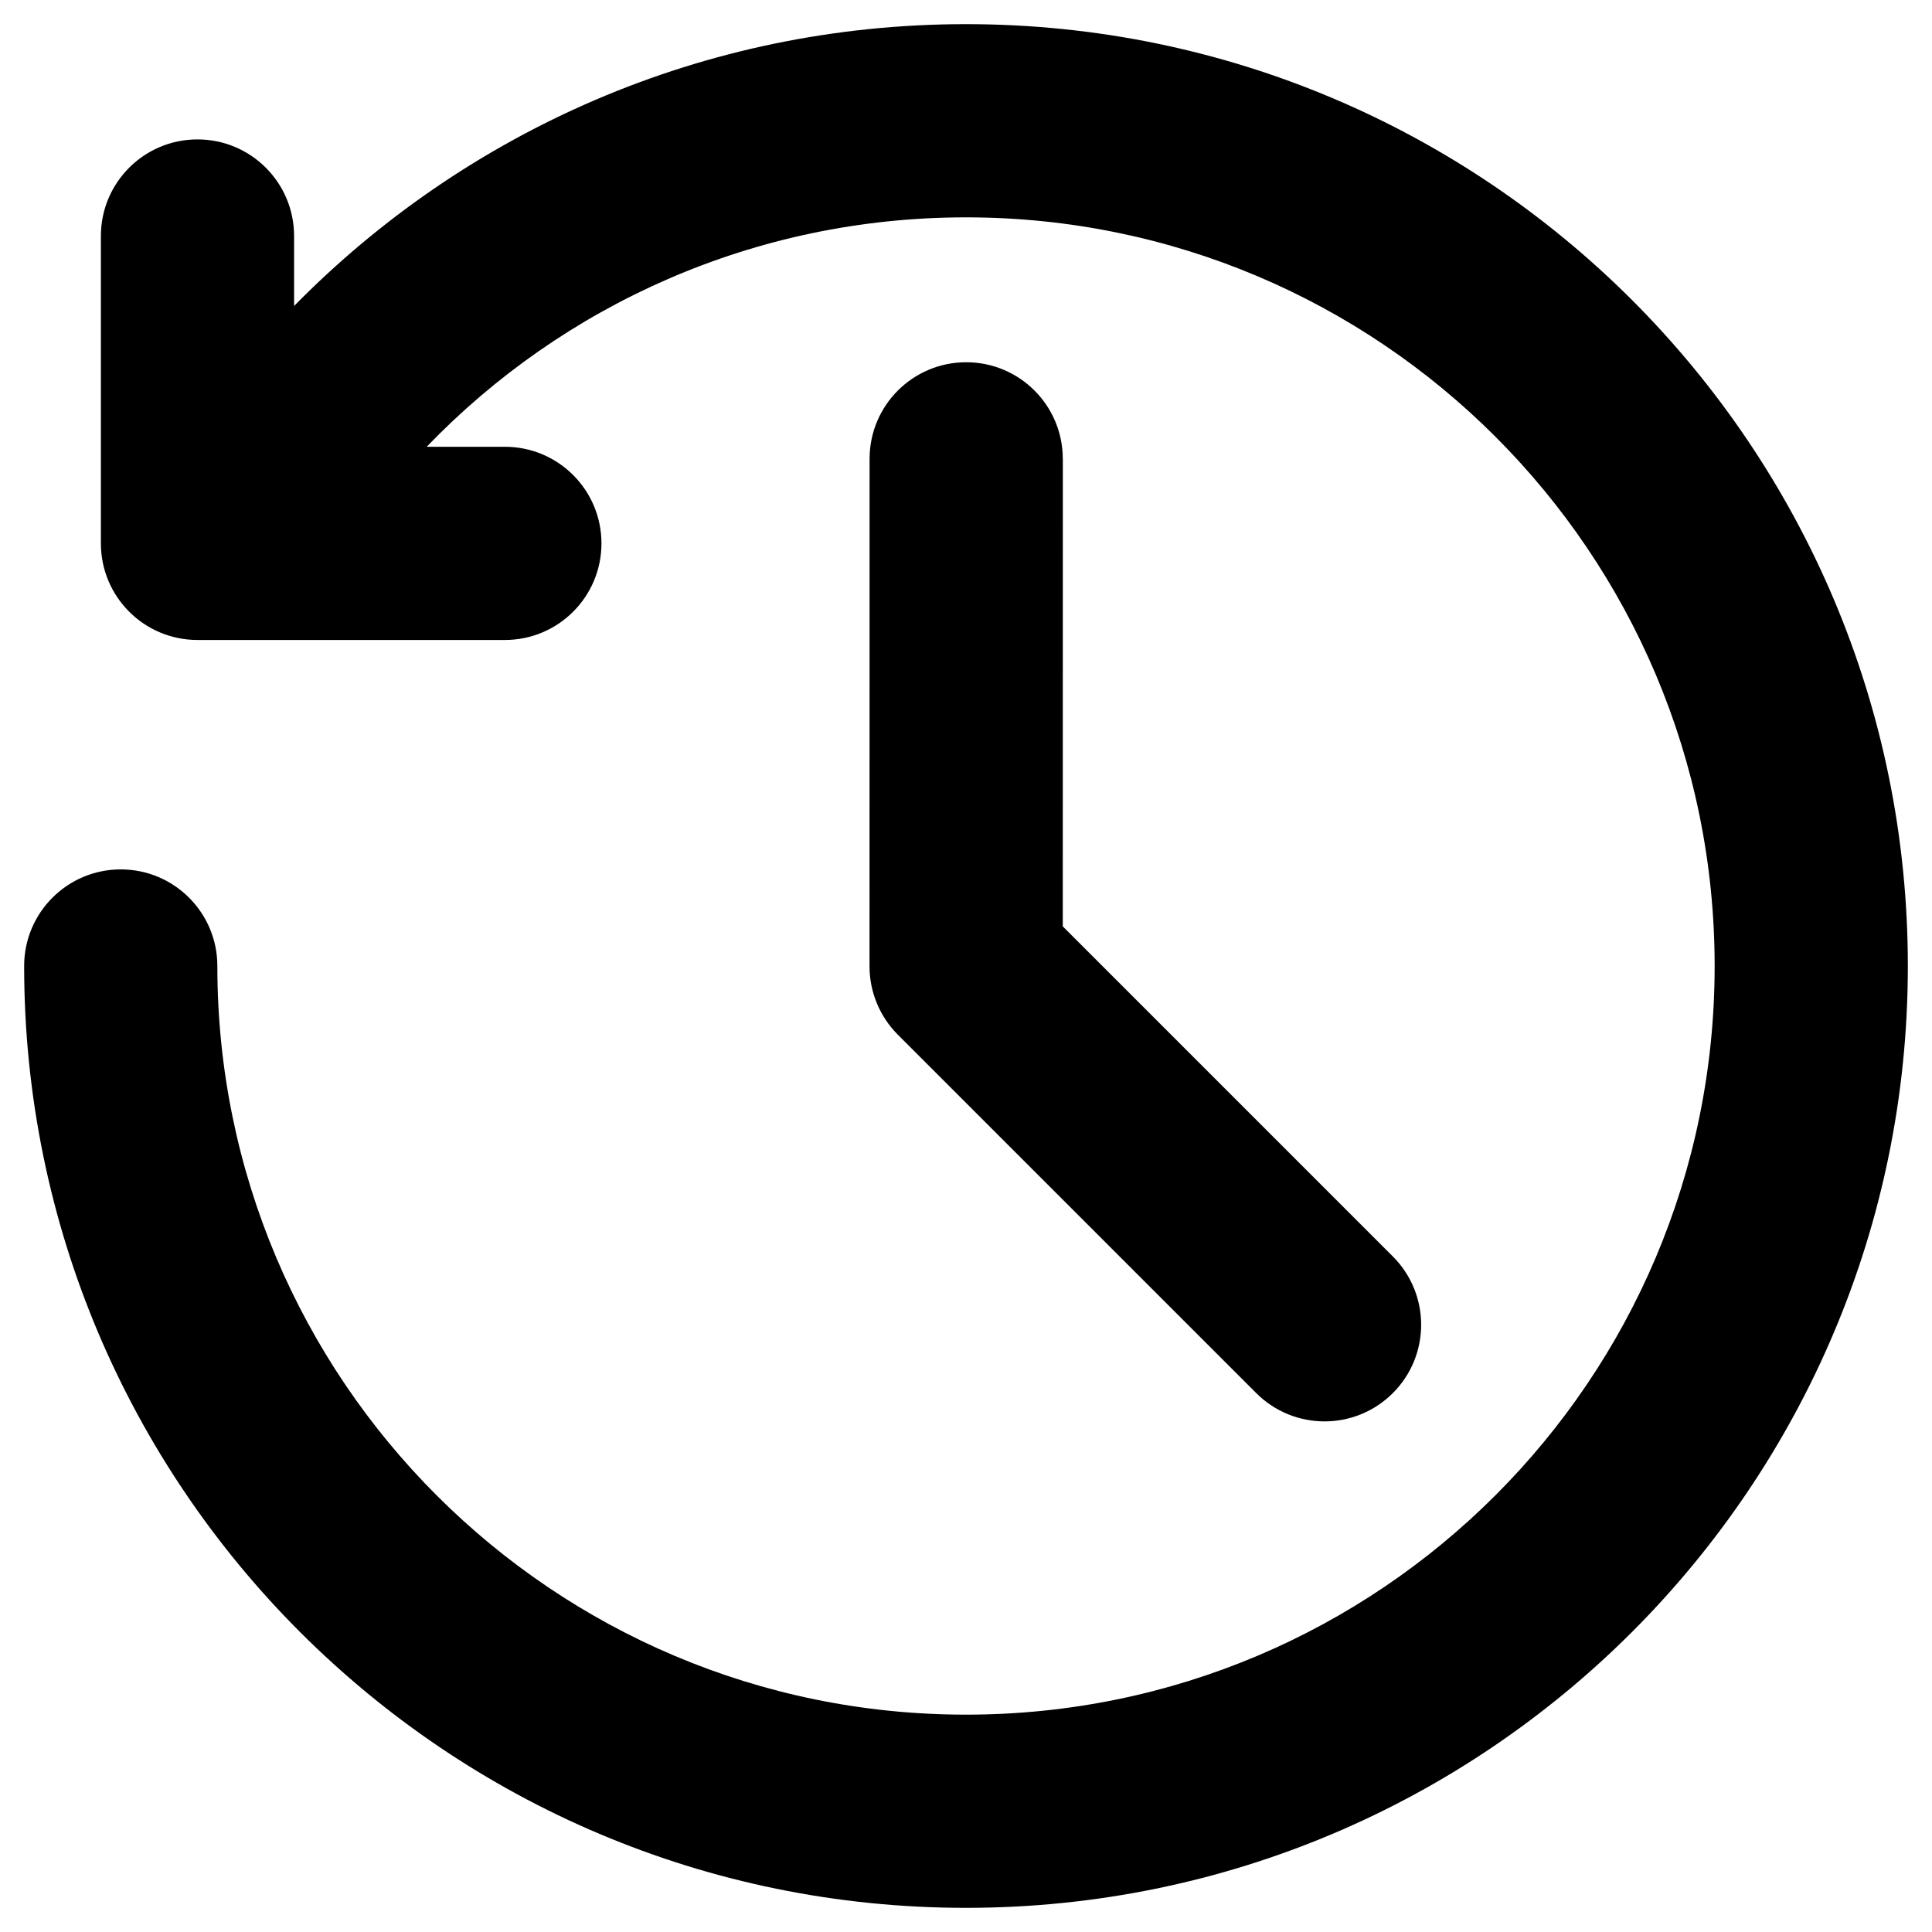 <!-- Generated by IcoMoon.io -->
<svg version="1.1" xmlns="http://www.w3.org/2000/svg" width="32" height="32" viewBox="0 0 32 32">
<title>Frame-120</title>
<path d="M8.363 7.4h-1.296c2.257-2.344 5.426-3.8 8.933-3.8 6.848 0 12.4 5.552 12.4 12.4s-5.552 12.4-12.4 12.4c-6.848 0-12.4-5.552-12.4-12.4 0-0.884-0.716-1.6-1.6-1.6s-1.6 0.716-1.6 1.6c0 8.616 6.984 15.6 15.6 15.6s15.6-6.984 15.6-15.6c0-8.616-6.984-15.6-15.6-15.6-4.359 0-8.299 1.788-11.129 4.668v-1.159c0-0.884-0.716-1.6-1.6-1.6s-1.6 0.716-1.6 1.6v5.091c0 0.884 0.716 1.6 1.6 1.6h5.091c0.884 0 1.6-0.716 1.6-1.6s-0.716-1.6-1.6-1.6z"></path>
<path d="M17.603 7.6c0-0.884-0.716-1.6-1.6-1.6s-1.6 0.716-1.6 1.6l-0.001 8.406c-0 0.424 0.169 0.831 0.469 1.132l5.936 5.936c0.625 0.625 1.638 0.625 2.263 0s0.625-1.638 0-2.263l-5.467-5.467 0.001-7.743z"></path>
</svg>

